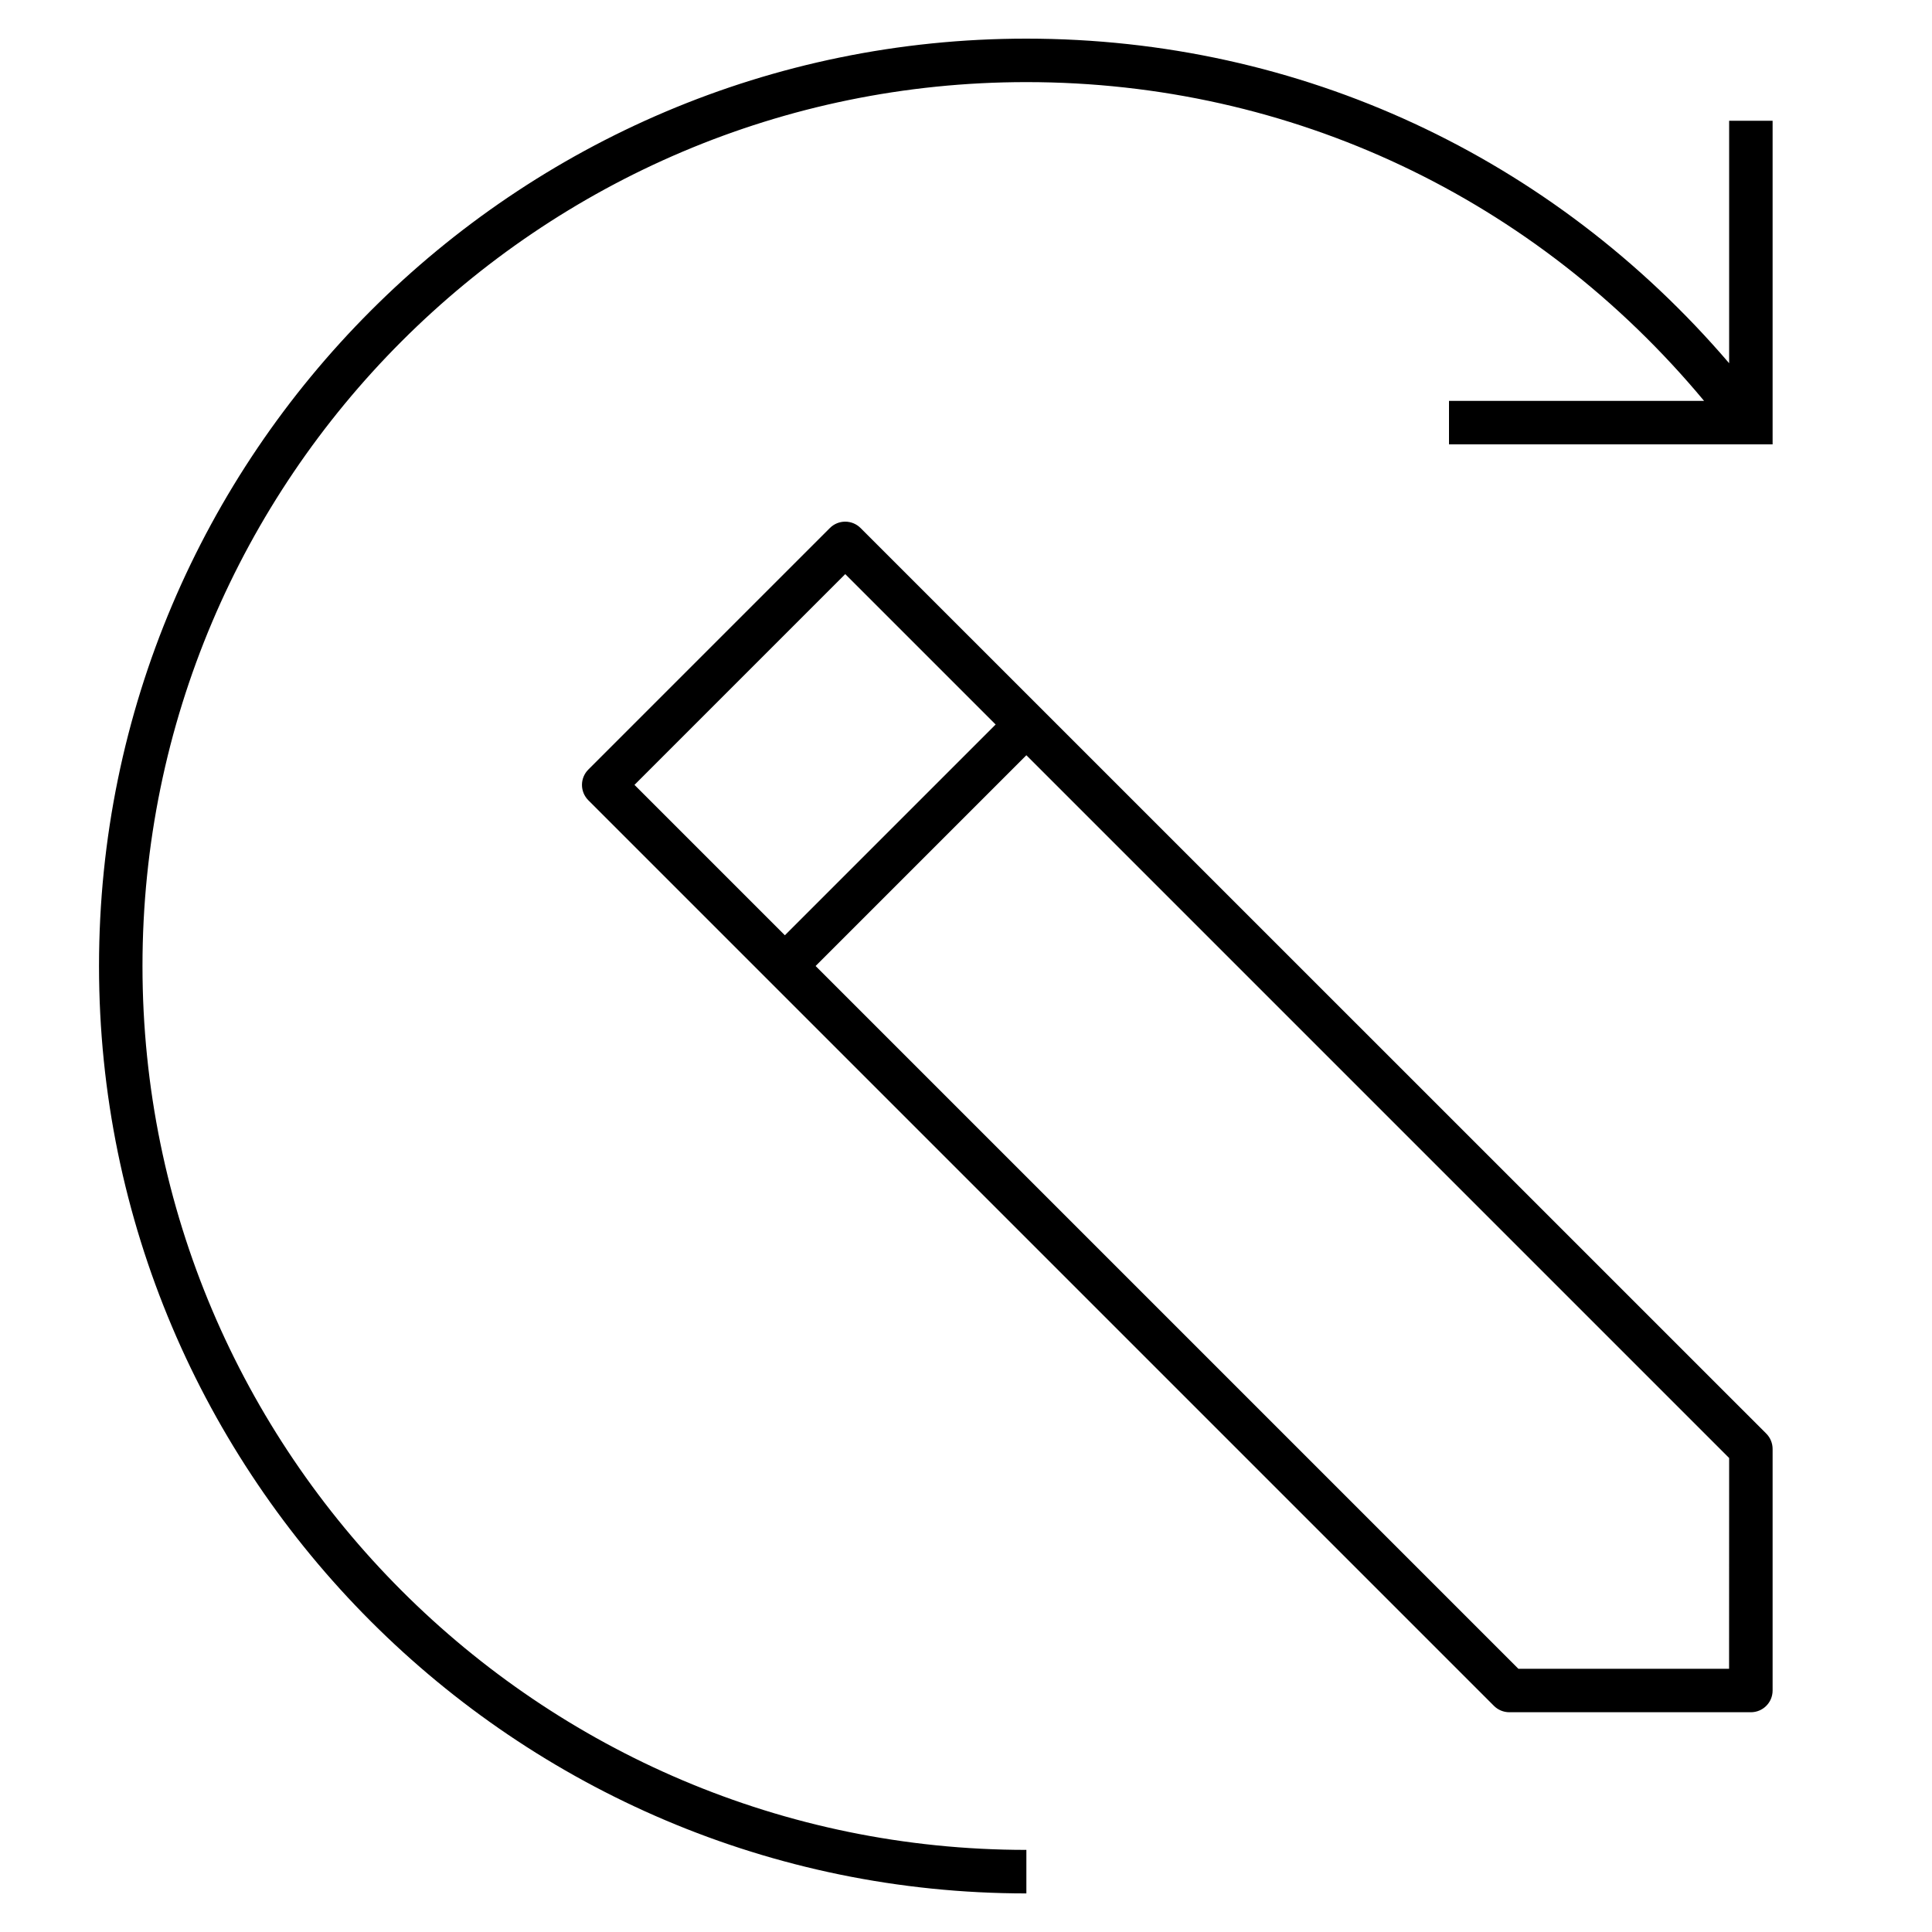 <?xml version="1.0" encoding="iso-8859-1"?>
<!-- Generator: Adobe Illustrator 29.1.0, SVG Export Plug-In . SVG Version: 9.03 Build 55587)  -->
<svg version="1.1" id="Layer_1" xmlns="http://www.w3.org/2000/svg" xmlns:xlink="http://www.w3.org/1999/xlink" x="0px" y="0px"
	 viewBox="0 0 32 32" style="enable-background:new 0 0 32 32;" xml:space="preserve">
<path id="ibm--elm-method-composer_00000055701900136598209870000010954578384342039975_" d="M29.36,2v5.36H24V6.64h4.225
	C25.434,3.287,21.394,1.36,17,1.36C8.927,1.36,2.36,7.927,2.36,16c0,8.072,6.567,14.64,14.64,14.64v0.721
	C8.53,31.36,1.64,24.47,1.64,16S8.53,0.64,17,0.64c4.538,0,8.716,1.959,11.64,5.376V2H29.36z M29.255,23.745
	c0.067,0.067,0.105,0.159,0.105,0.255v4c0,0.199-0.161,0.36-0.36,0.36h-4c-0.096,0-0.188-0.038-0.255-0.105l-15-15
	c-0.141-0.141-0.141-0.368,0-0.509l4-4c0.141-0.141,0.368-0.141,0.509,0L29.255,23.745z M13,15.491L16.491,12L14,9.509L10.509,13
	L13,15.491z M28.64,24.149L17,12.509L13.509,16l11.64,11.64h3.49L28.64,24.149L28.64,24.149z"/>
<rect id="_Transparent_Rectangle" style="fill:none;" width="32" height="32"/>
</svg>
